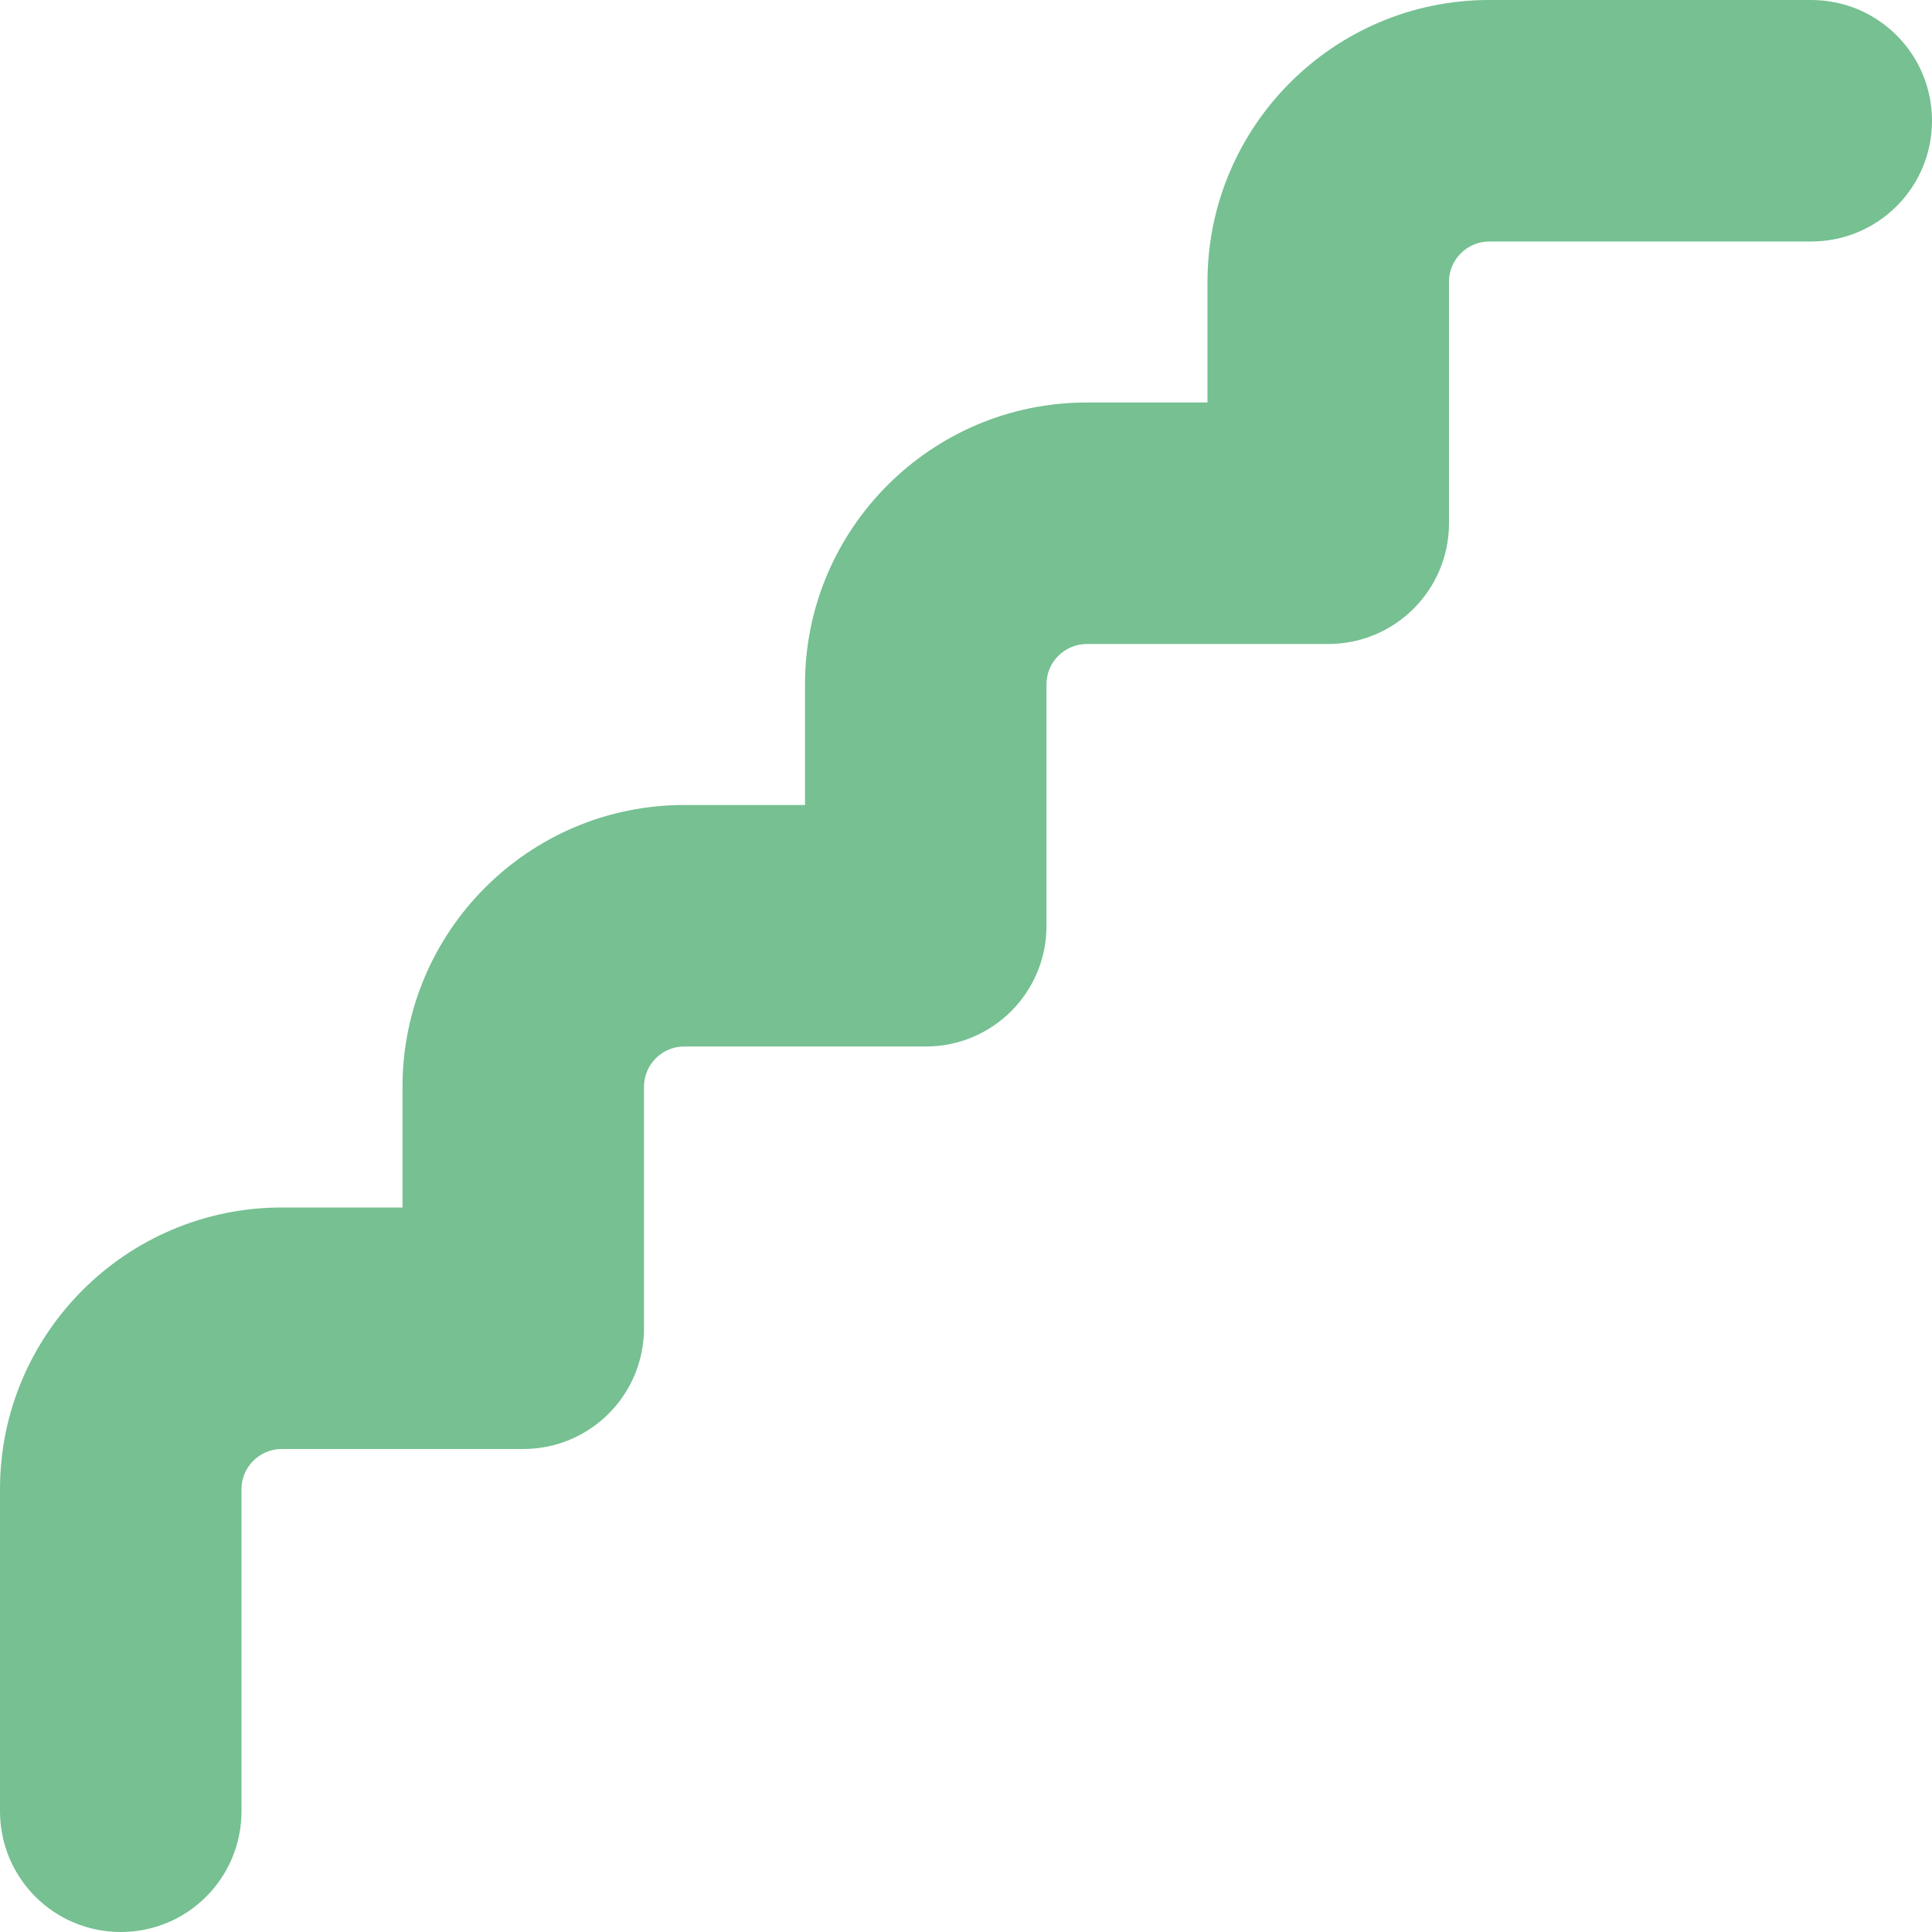 <svg width="15" height="15" viewBox="0 0 15 15" fill="none" xmlns="http://www.w3.org/2000/svg">
<path d="M15 0.938C15 1.456 14.58 1.875 14.062 1.875H11.562C11.391 1.875 11.25 2.015 11.25 2.188V4.062C11.25 4.581 10.83 5 10.312 5H8.438C8.266 5 8.125 5.14 8.125 5.312V7.188C8.125 7.706 7.706 8.125 7.188 8.125H5.312C5.14 8.125 5 8.265 5 8.438V10.312C5 10.831 4.581 11.25 4.062 11.25H2.188C2.015 11.25 1.875 11.39 1.875 11.562V14.062C1.875 14.581 1.456 15 0.938 15C0.419 15 0 14.581 0 14.062V11.562C0 10.356 0.981 9.375 2.188 9.375H3.125V8.438C3.125 7.231 4.106 6.25 5.312 6.25H6.25V5.312C6.25 4.106 7.231 3.125 8.438 3.125H9.375V2.188C9.375 0.981 10.356 0 11.562 0H14.062C14.58 0 15 0.419 15 0.938Z" fill="#76C092"/>
</svg>
